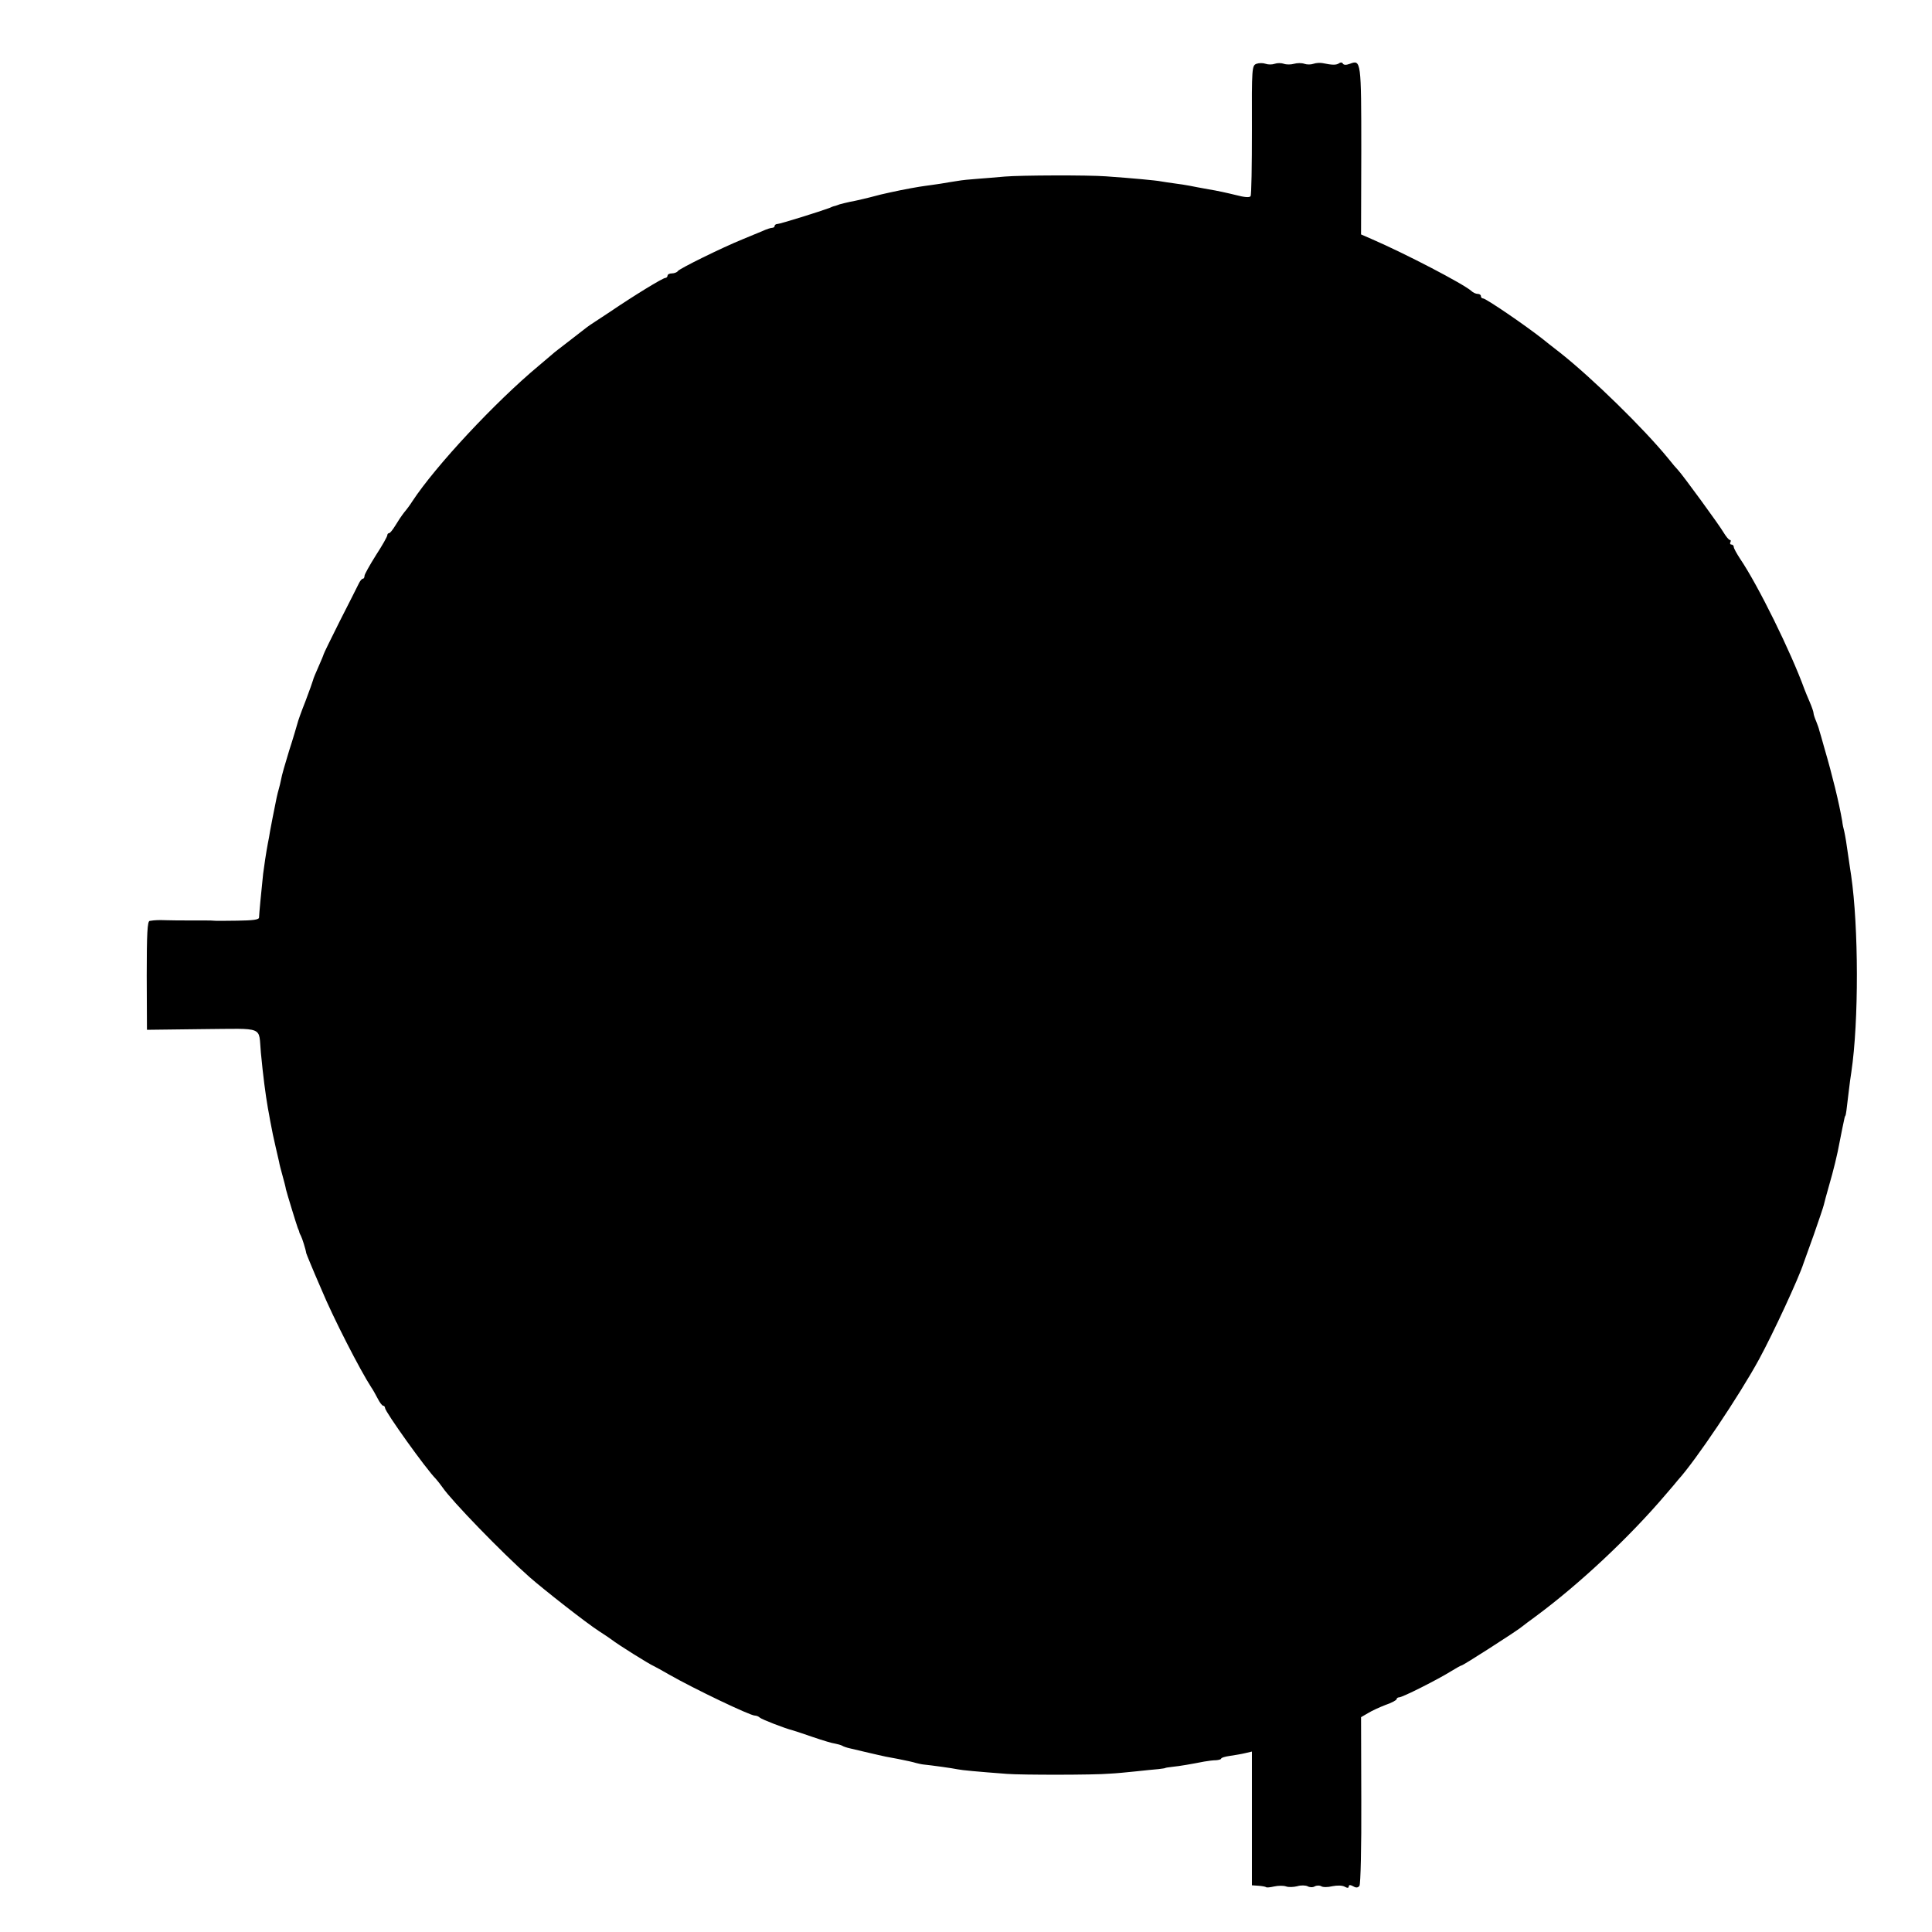 <?xml version="1.0" standalone="no"?>
<!DOCTYPE svg PUBLIC "-//W3C//DTD SVG 20010904//EN"
 "http://www.w3.org/TR/2001/REC-SVG-20010904/DTD/svg10.dtd">
<svg version="1.0" xmlns="http://www.w3.org/2000/svg"
 width="848pt" height="848pt" viewBox="0 0 848 848"
 preserveAspectRatio="xMidYMid meet">
<g transform="translate(0,848) scale(0.1,-0.1)"
fill="#000000" stroke="none">
<path d="M5515 8200 c-20 -8 -21 -15 -20 -290 0 -155 -2 -286 -6 -291 -4 -7
-27 -5 -65 5 -32 8 -86 20 -119 25 -33 6 -71 13 -85 16 -14 3 -43 7 -65 10
-22 3 -49 7 -60 9 -19 4 -126 14 -240 22 -80 6 -374 5 -445 -1 -36 -3 -90 -8
-121 -10 -31 -2 -69 -6 -85 -9 -16 -2 -49 -8 -74 -12 -25 -4 -56 -8 -70 -10
-24 -3 -92 -15 -155 -29 -16 -3 -57 -13 -90 -22 -33 -8 -71 -17 -85 -19 -14
-3 -34 -8 -45 -11 -11 -4 -22 -8 -25 -8 -3 -1 -12 -4 -20 -8 -37 -14 -216 -70
-227 -70 -7 0 -13 -4 -13 -9 0 -4 -5 -8 -11 -8 -6 0 -25 -6 -42 -14 -18 -7
-57 -24 -87 -36 -91 -37 -278 -129 -285 -140 -3 -5 -15 -10 -26 -10 -10 0 -19
-4 -19 -10 0 -5 -5 -10 -10 -10 -11 0 -137 -77 -243 -149 -38 -25 -76 -50 -85
-56 -8 -5 -22 -16 -31 -23 -9 -7 -41 -32 -71 -55 -30 -23 -60 -46 -66 -52 -6
-5 -33 -28 -59 -50 -192 -160 -453 -440 -555 -595 -8 -13 -24 -35 -36 -49 -11
-14 -29 -41 -39 -58 -11 -18 -23 -33 -27 -33 -4 0 -8 -4 -8 -9 0 -6 -22 -45
-50 -88 -27 -43 -50 -84 -50 -90 0 -7 -3 -13 -7 -13 -5 0 -13 -10 -19 -23 -6
-12 -43 -86 -83 -164 -39 -78 -71 -143 -71 -146 0 -2 -10 -26 -22 -53 -12 -27
-23 -53 -24 -59 -1 -5 -16 -47 -33 -92 -18 -45 -34 -90 -36 -100 -3 -10 -18
-63 -36 -118 -17 -55 -33 -111 -35 -125 -3 -14 -7 -33 -10 -42 -3 -9 -7 -27
-10 -40 -13 -63 -25 -126 -29 -148 -2 -14 -6 -36 -9 -50 -8 -42 -17 -103 -21
-135 -8 -74 -18 -181 -18 -192 0 -10 -27 -13 -96 -14 -53 -1 -100 -1 -104 0
-4 1 -45 1 -90 1 -45 0 -98 0 -117 1 -34 1 -47 1 -73 -3 -10 -1 -13 -54 -13
-240 l1 -238 243 3 c278 2 246 15 257 -103 10 -105 20 -181 31 -245 2 -11 7
-36 10 -55 11 -57 12 -63 24 -115 6 -27 13 -57 15 -65 1 -8 8 -35 15 -60 7
-25 14 -52 15 -60 5 -20 45 -151 52 -170 4 -8 7 -17 7 -20 1 -3 4 -9 7 -15 5
-9 21 -59 23 -75 1 -3 9 -24 18 -45 9 -22 31 -74 49 -115 51 -123 170 -355
219 -430 6 -8 18 -30 27 -47 9 -18 20 -33 25 -33 4 0 8 -5 8 -10 0 -16 180
-268 223 -311 7 -8 20 -24 29 -37 40 -59 261 -287 382 -394 65 -57 250 -202
306 -238 25 -16 50 -33 55 -37 25 -20 164 -107 185 -116 8 -4 38 -20 65 -36
112 -64 357 -181 378 -181 7 0 17 -4 22 -9 9 -8 109 -47 145 -56 8 -2 49 -16
90 -30 41 -14 84 -27 95 -28 11 -2 25 -6 31 -9 6 -4 21 -9 35 -12 32 -8 99
-23 124 -29 11 -3 49 -11 85 -17 36 -7 72 -15 80 -18 8 -2 24 -6 35 -7 31 -3
126 -16 149 -21 19 -4 84 -10 216 -20 64 -5 384 -5 450 1 25 1 77 6 115 10 39
4 84 9 100 10 17 2 30 4 30 5 0 1 14 3 31 5 32 3 88 13 139 23 17 3 40 6 53 6
12 1 22 4 22 7 0 4 17 9 38 12 20 3 51 8 67 12 l30 7 0 -294 0 -293 29 -2 c15
-1 30 -4 33 -6 2 -3 18 -1 36 3 18 4 41 4 52 0 11 -4 33 -3 49 1 16 5 36 4 45
0 8 -5 23 -6 31 -1 9 5 22 5 29 1 7 -5 29 -5 49 0 21 4 43 4 54 -2 12 -7 18
-6 18 1 0 7 6 8 19 1 13 -8 22 -7 28 2 5 7 9 168 8 376 l-1 364 31 18 c16 10
51 26 77 36 27 9 48 21 48 25 0 4 5 8 11 8 15 0 171 79 227 114 23 14 44 26
47 26 7 0 220 137 257 164 15 12 46 35 68 51 191 141 411 347 570 534 25 29
50 58 55 65 76 83 269 370 356 530 62 114 175 358 195 421 2 6 22 62 45 125
22 63 42 122 44 131 2 9 12 47 23 85 19 65 37 138 47 194 5 27 18 90 21 103 1
4 2 8 4 10 2 3 5 23 14 102 4 33 9 74 12 90 33 222 32 637 -1 863 -3 17 -7 48
-10 67 -11 79 -15 101 -20 125 -4 14 -8 34 -9 45 -14 82 -44 204 -78 320 -11
39 -21 75 -23 80 -1 6 -7 23 -13 38 -7 16 -12 32 -12 37 0 5 -7 26 -16 47 -9
21 -20 47 -24 58 -59 163 -204 457 -282 572 -15 23 -28 46 -28 52 0 6 -5 11
-11 11 -5 0 -7 5 -4 10 3 6 2 10 -2 10 -5 0 -17 15 -28 33 -19 33 -180 253
-199 273 -6 6 -26 29 -44 52 -107 131 -331 350 -472 462 -36 28 -72 56 -80 63
-79 62 -248 177 -260 177 -6 0 -10 5 -10 10 0 6 -6 10 -14 10 -8 0 -21 6 -28
13 -35 31 -288 163 -438 228 l-46 20 1 366 c0 396 -1 402 -50 383 -16 -6 -27
-6 -31 1 -3 6 -11 6 -17 1 -12 -8 -29 -8 -72 1 -11 2 -29 1 -40 -3 -11 -4 -29
-4 -40 0 -11 4 -31 4 -45 0 -14 -4 -34 -4 -45 0 -11 4 -29 4 -40 0 -11 -4 -29
-4 -40 0 -11 4 -29 4 -40 0z"/>
</g>
</svg>

